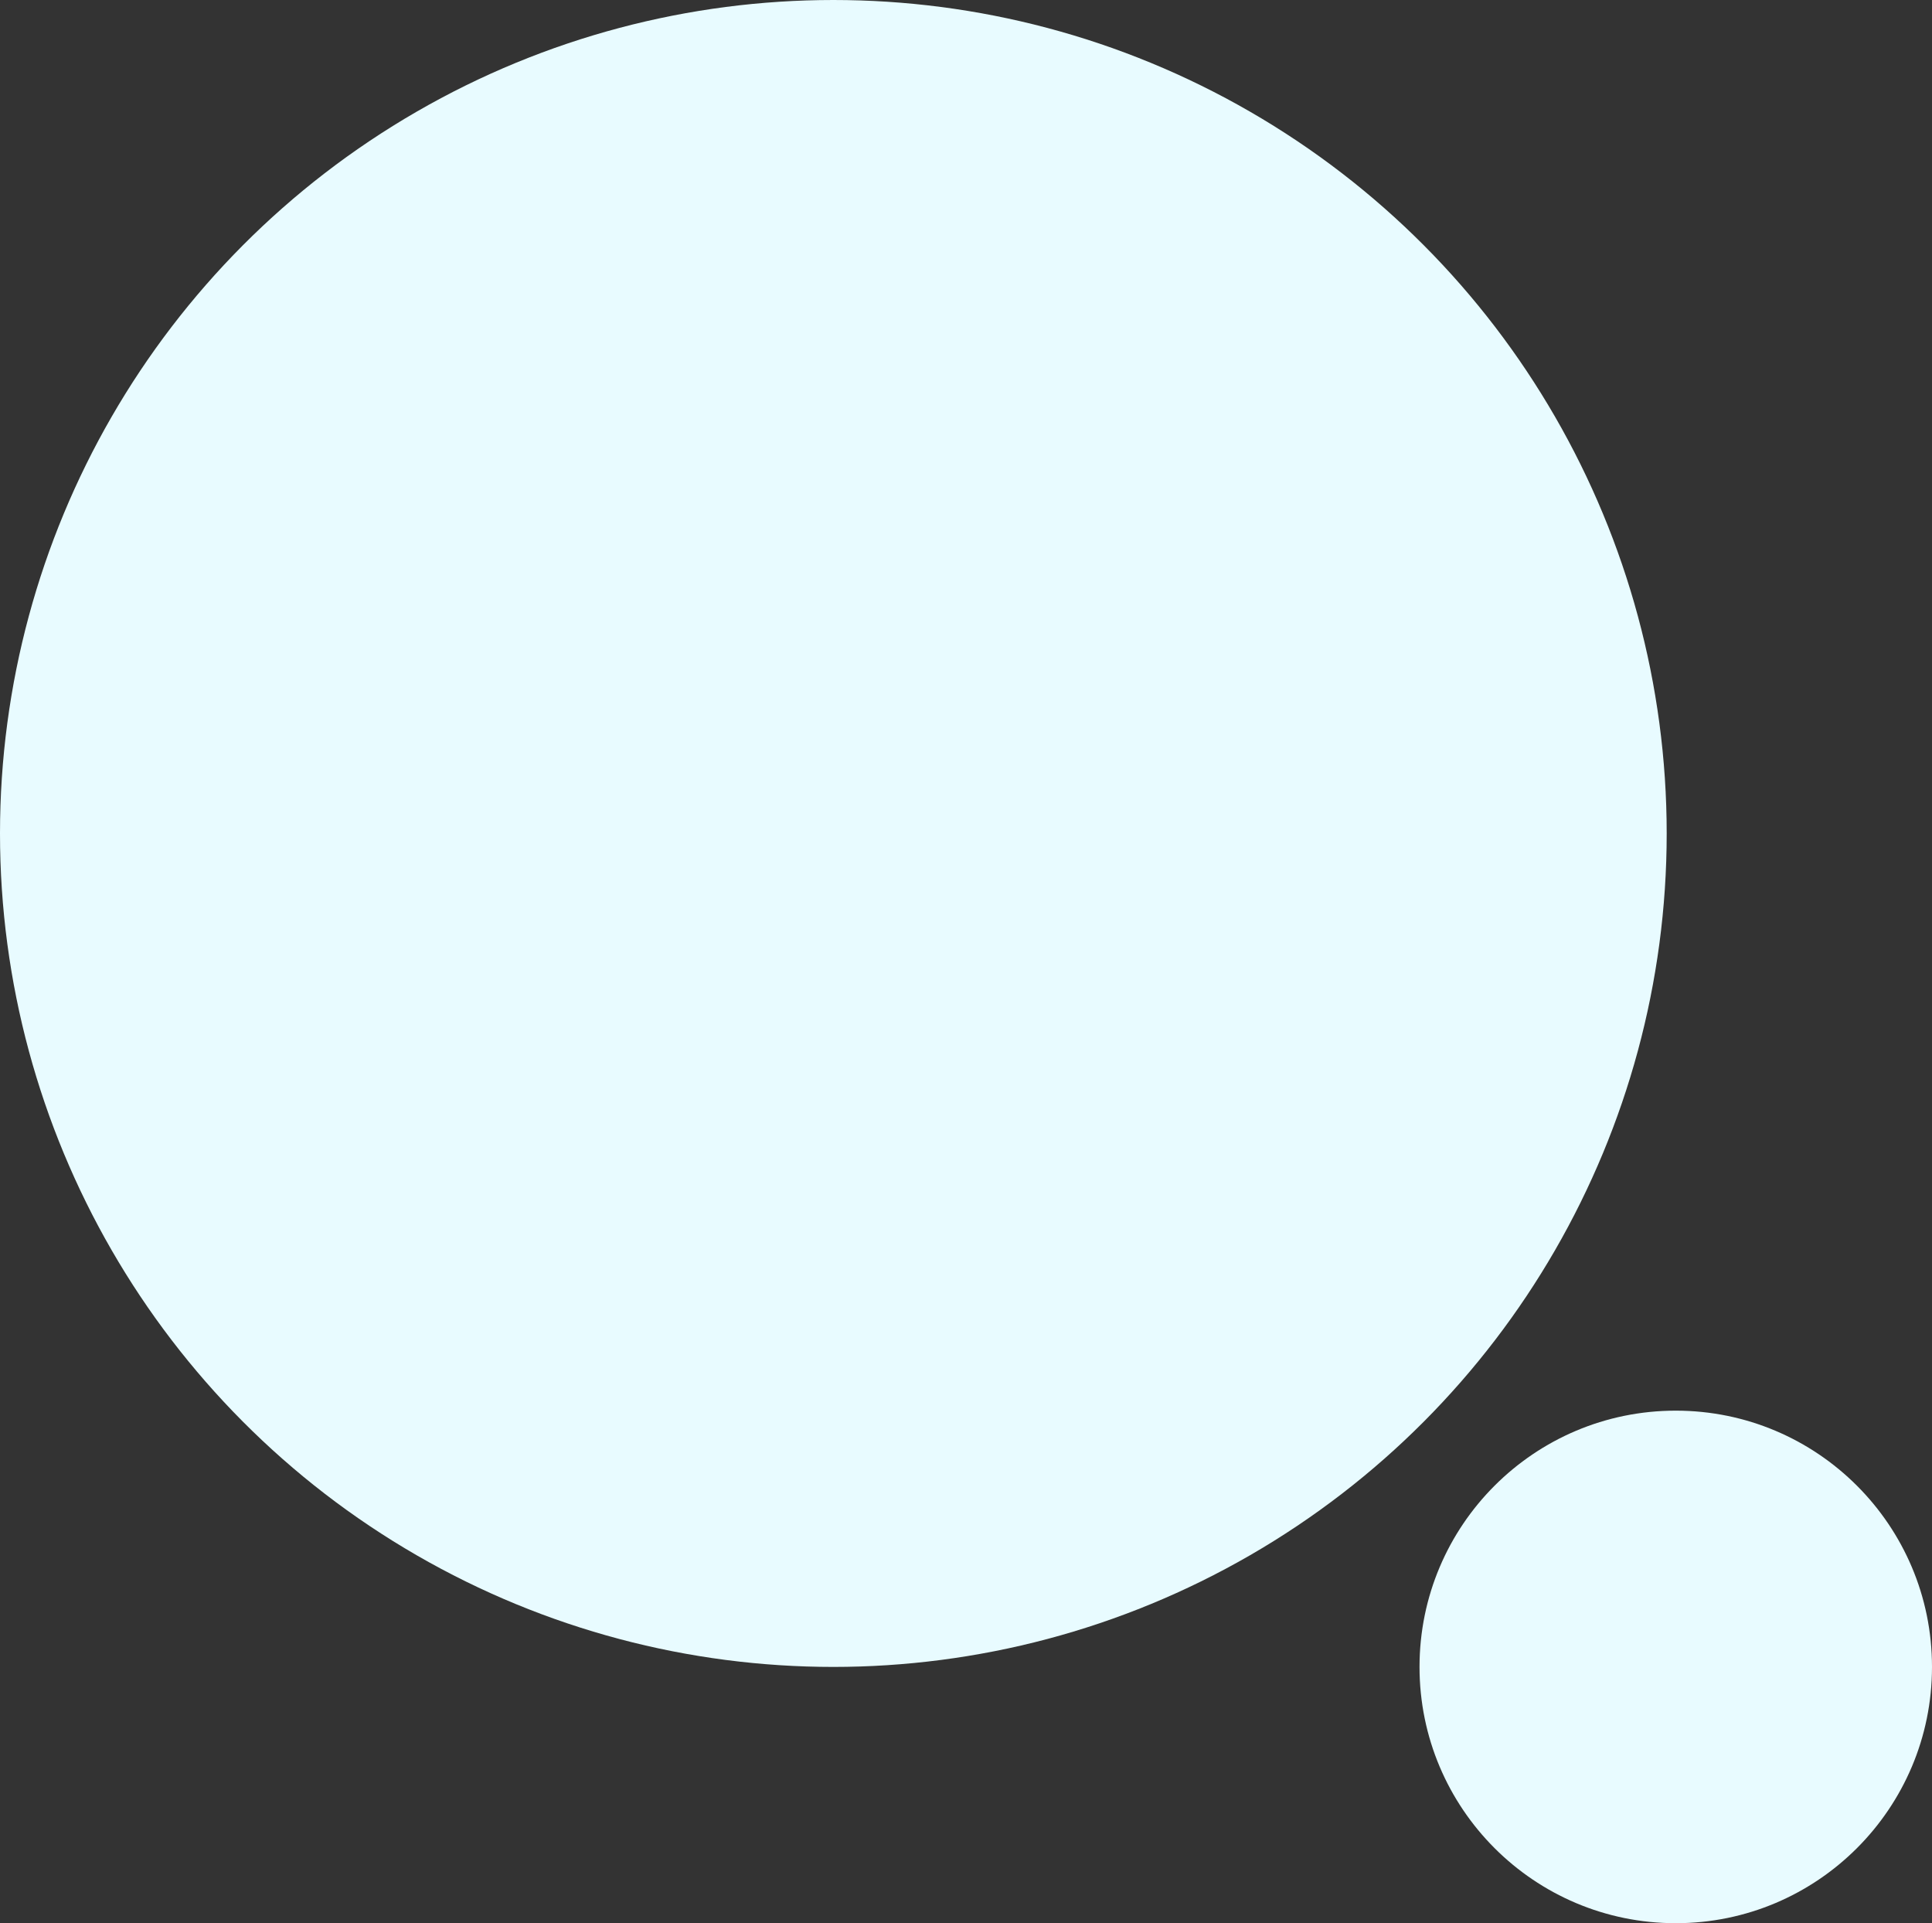 <svg width="852" height="848" viewBox="0 0 852 848" fill="none" xmlns="http://www.w3.org/2000/svg">
<rect x="0" y="0" width="852" height="848" fill="#333333" stroke="none"/>
<circle cx="739" cy="735" r="113" fill="#E8FBFF"/>
<circle cx="367.5" cy="367.5" r="367.5" fill="#E8FBFF"/>
</svg>
